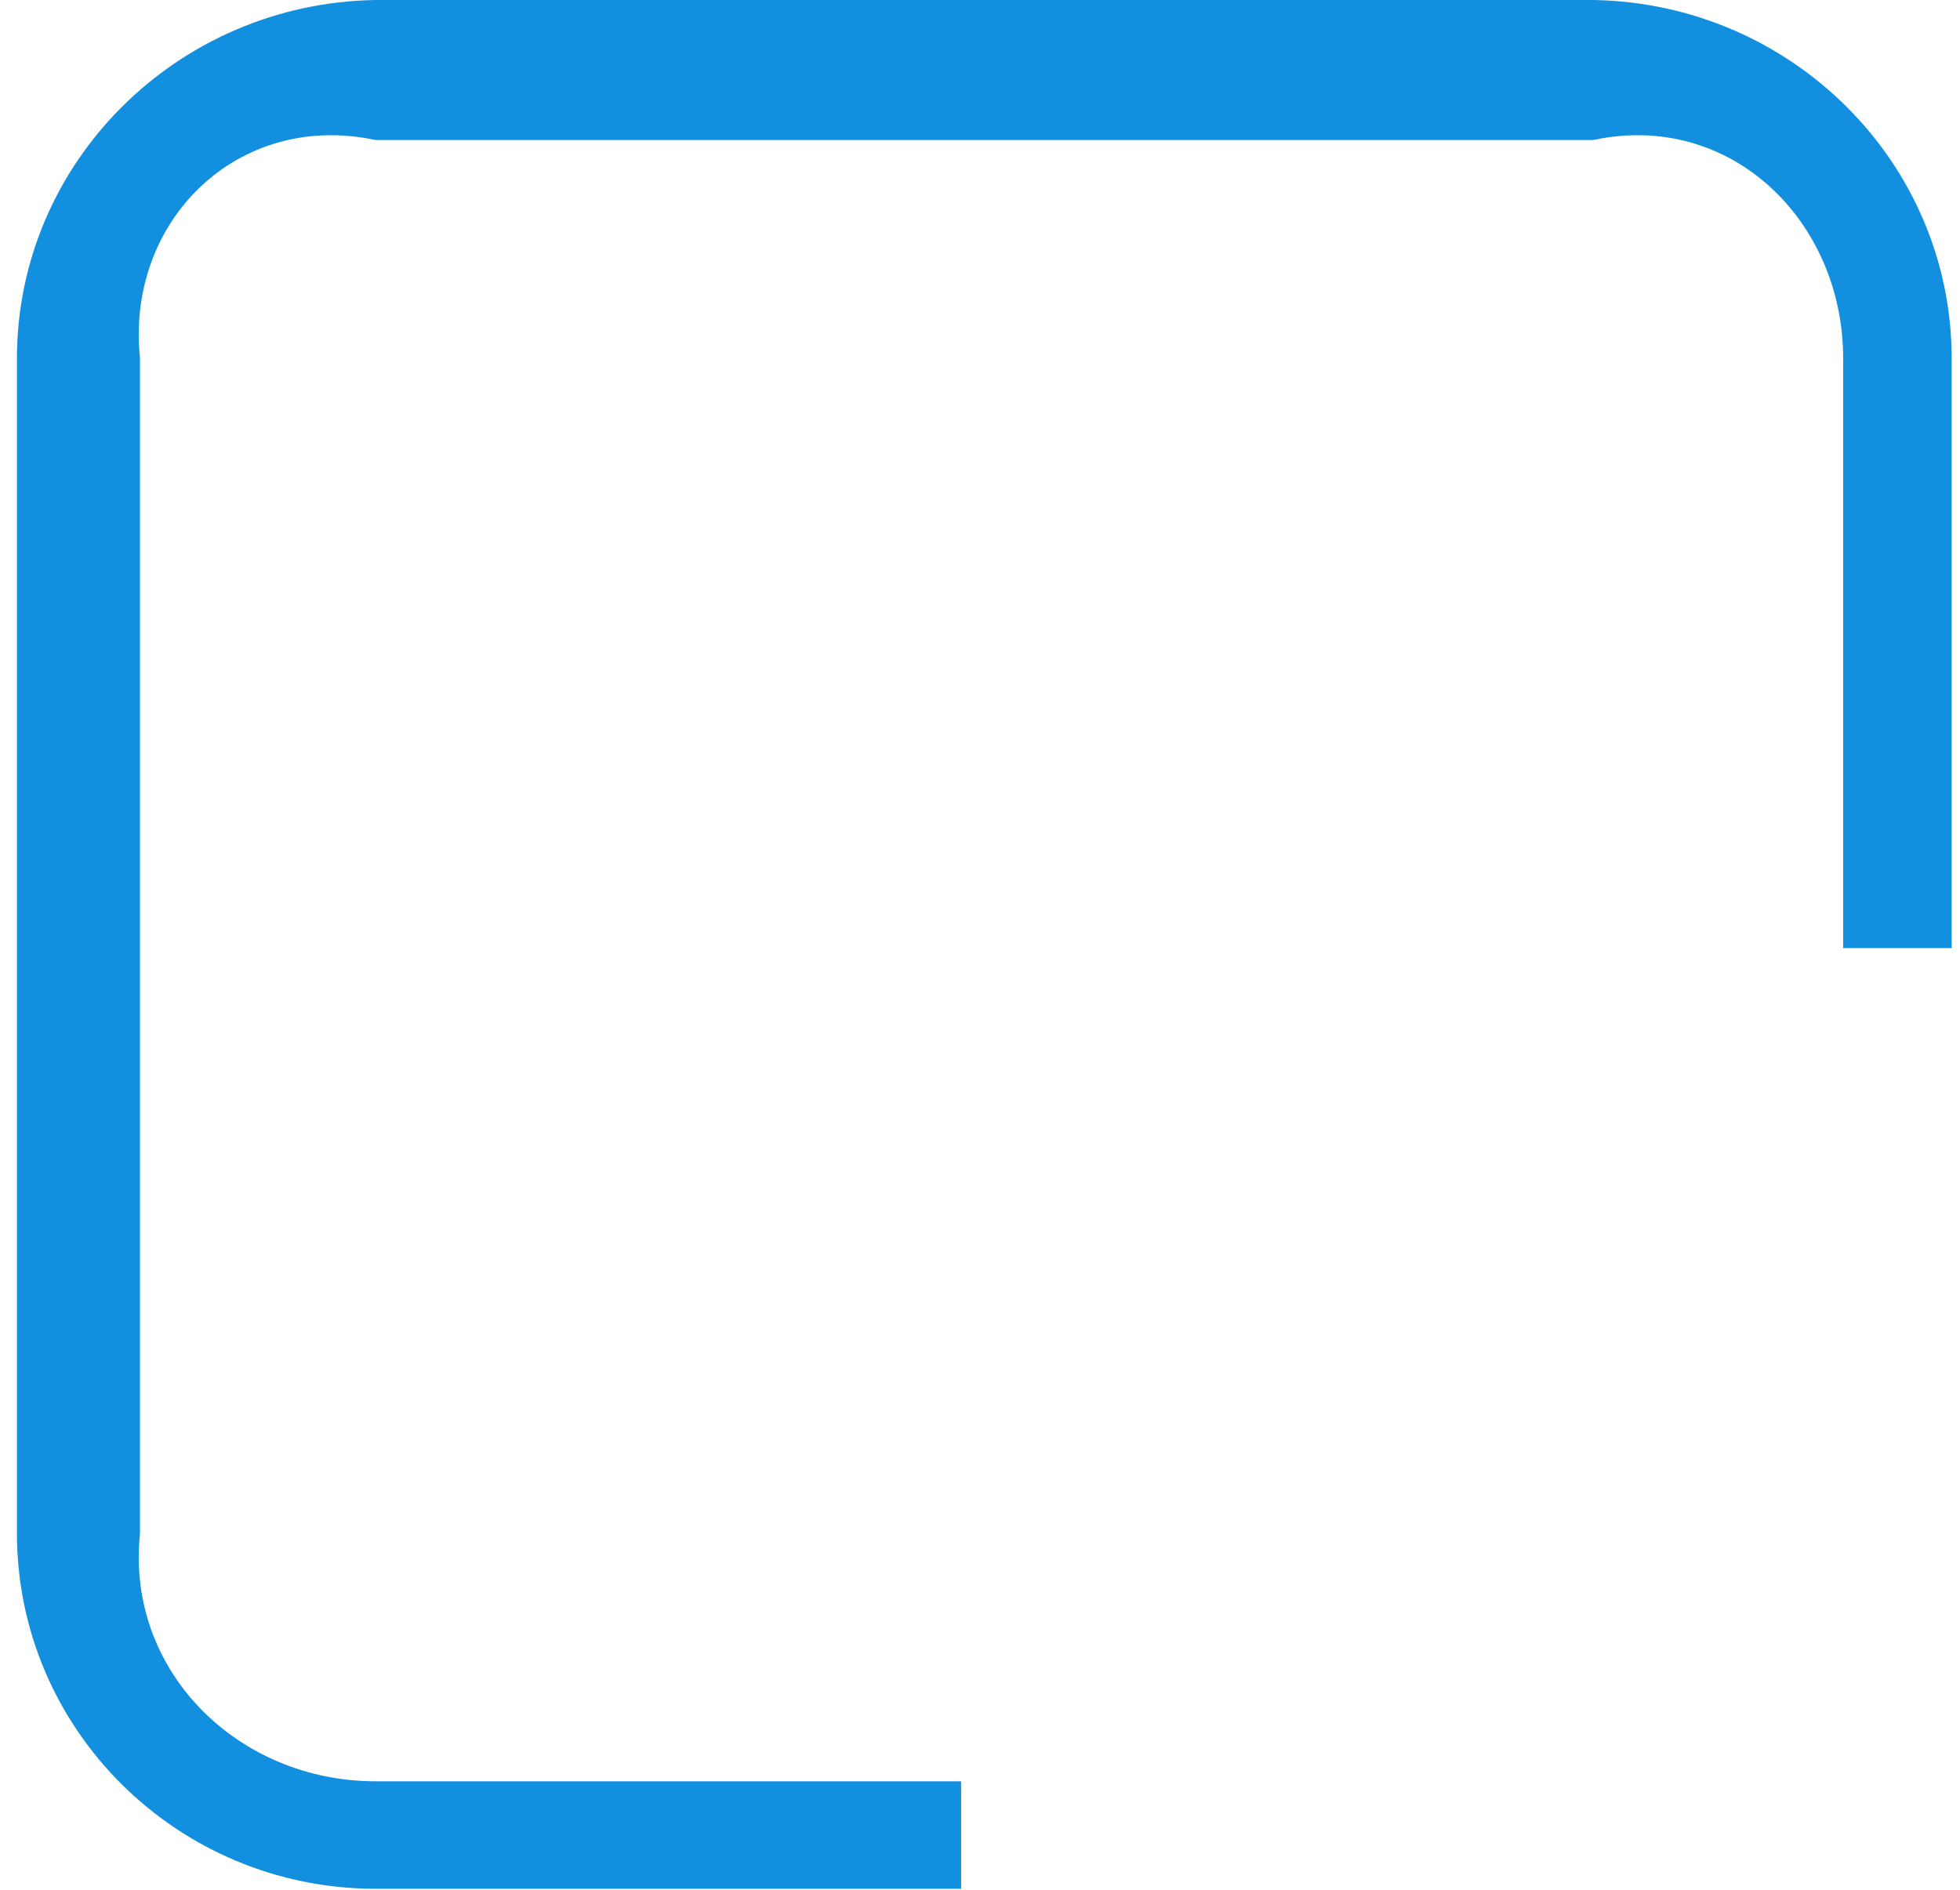 ﻿<?xml version="1.0" encoding="utf-8"?>
<svg version="1.1" xmlns:xlink="http://www.w3.org/1999/xlink" width="28px" height="27px" xmlns="http://www.w3.org/2000/svg">
  <g transform="matrix(1 0 0 1 -2470 -515 )">
    <path d="M 13.73 25.45  L 13.73 26.986  L 5.362 26.986  C 2.536 26.982  0.246 24.713  0.242 21.912  L 0.242 5.116  C 0.246 2.315  2.536 0.046  5.362 0  L 22.761 0  C 25.587 0.046  27.877 2.315  27.881 5.116  L 27.881 13.546  L 26.331 13.546  L 26.331 5.116  C 26.329 3.163  24.732 1.58  22.761 2  L 5.362 2  C 3.391 1.58  1.794 3.163  2 5.116  L 2 21.912  C 1.794 23.865  3.391 25.448  5.362 25.45  L 13.73 25.45  Z " fill-rule="nonzero" fill="#138fe0" stroke="none" transform="matrix(1 0 0 1 2470 515 )" />
  </g>
</svg>